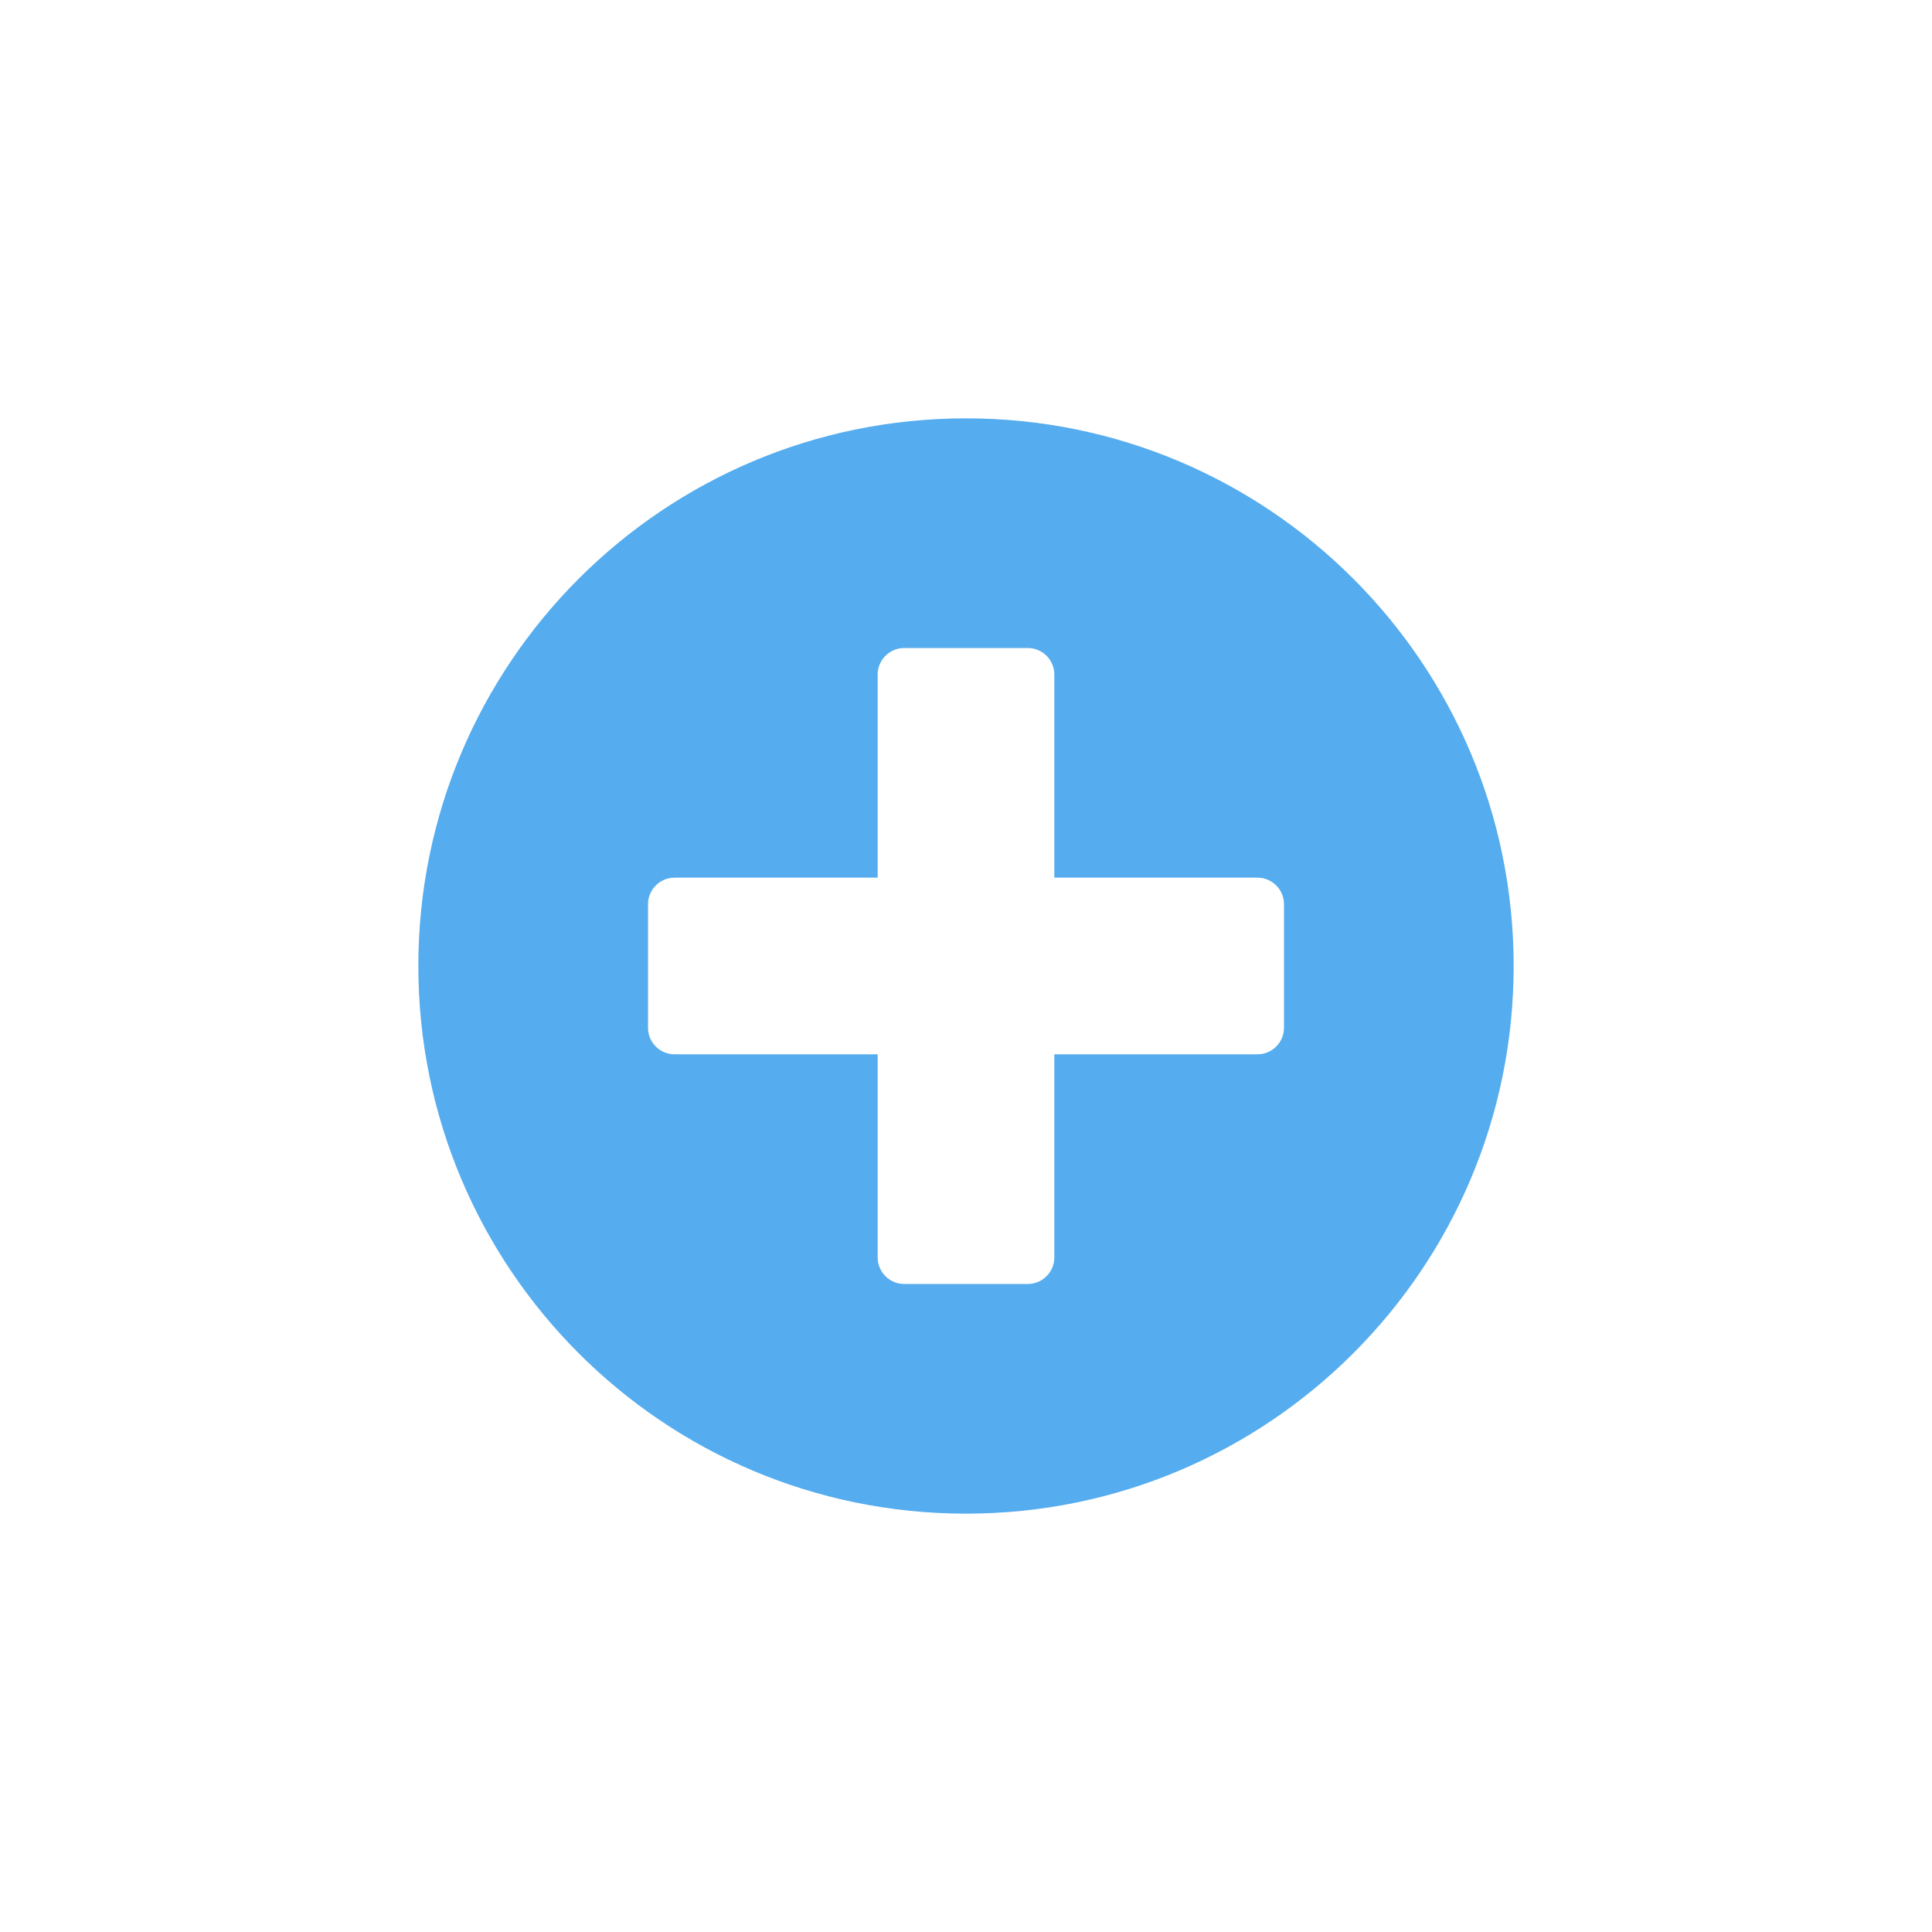 <?xml version="1.0" encoding="utf-8"?>
<!-- Generator: Adobe Illustrator 16.0.4, SVG Export Plug-In . SVG Version: 6.00 Build 0)  -->
<!DOCTYPE svg PUBLIC "-//W3C//DTD SVG 1.1//EN" "http://www.w3.org/Graphics/SVG/1.1/DTD/svg11.dtd">
<svg version="1.1" id="Layer_1" xmlns="http://www.w3.org/2000/svg" xmlns:xlink="http://www.w3.org/1999/xlink" x="0px" y="0px"
	 width="1000px" height="1000px" viewBox="-449.191 -449.333 1000 1000" enable-background="new -449.191 -449.333 1000 1000"
	 xml:space="preserve">
<path fill="#55ACEE" d="M50.805-232.798c-156.591,0-283.461,126.865-283.461,283.459c0,156.595,126.871,283.471,283.461,283.471
	c156.595,0,283.471-126.876,283.471-283.471C334.275-105.933,207.399-232.798,50.805-232.798z M215.405,82.665
	c0,7.547-6.174,13.713-13.719,13.713H96.527v105.159c0,7.545-6.166,13.719-13.713,13.719H18.807
	c-7.545,0-13.719-6.174-13.719-13.719V96.378h-105.155c-7.543,0-13.713-6.166-13.713-13.713V18.657
	c0-7.545,6.17-13.713,13.713-13.713H5.088V-100.22c0-7.54,6.174-13.707,13.719-13.707h64.008c7.547,0,13.713,6.167,13.713,13.707
	V4.944h105.159c7.545,0,13.719,6.168,13.719,13.713V82.665z"/>
</svg>
